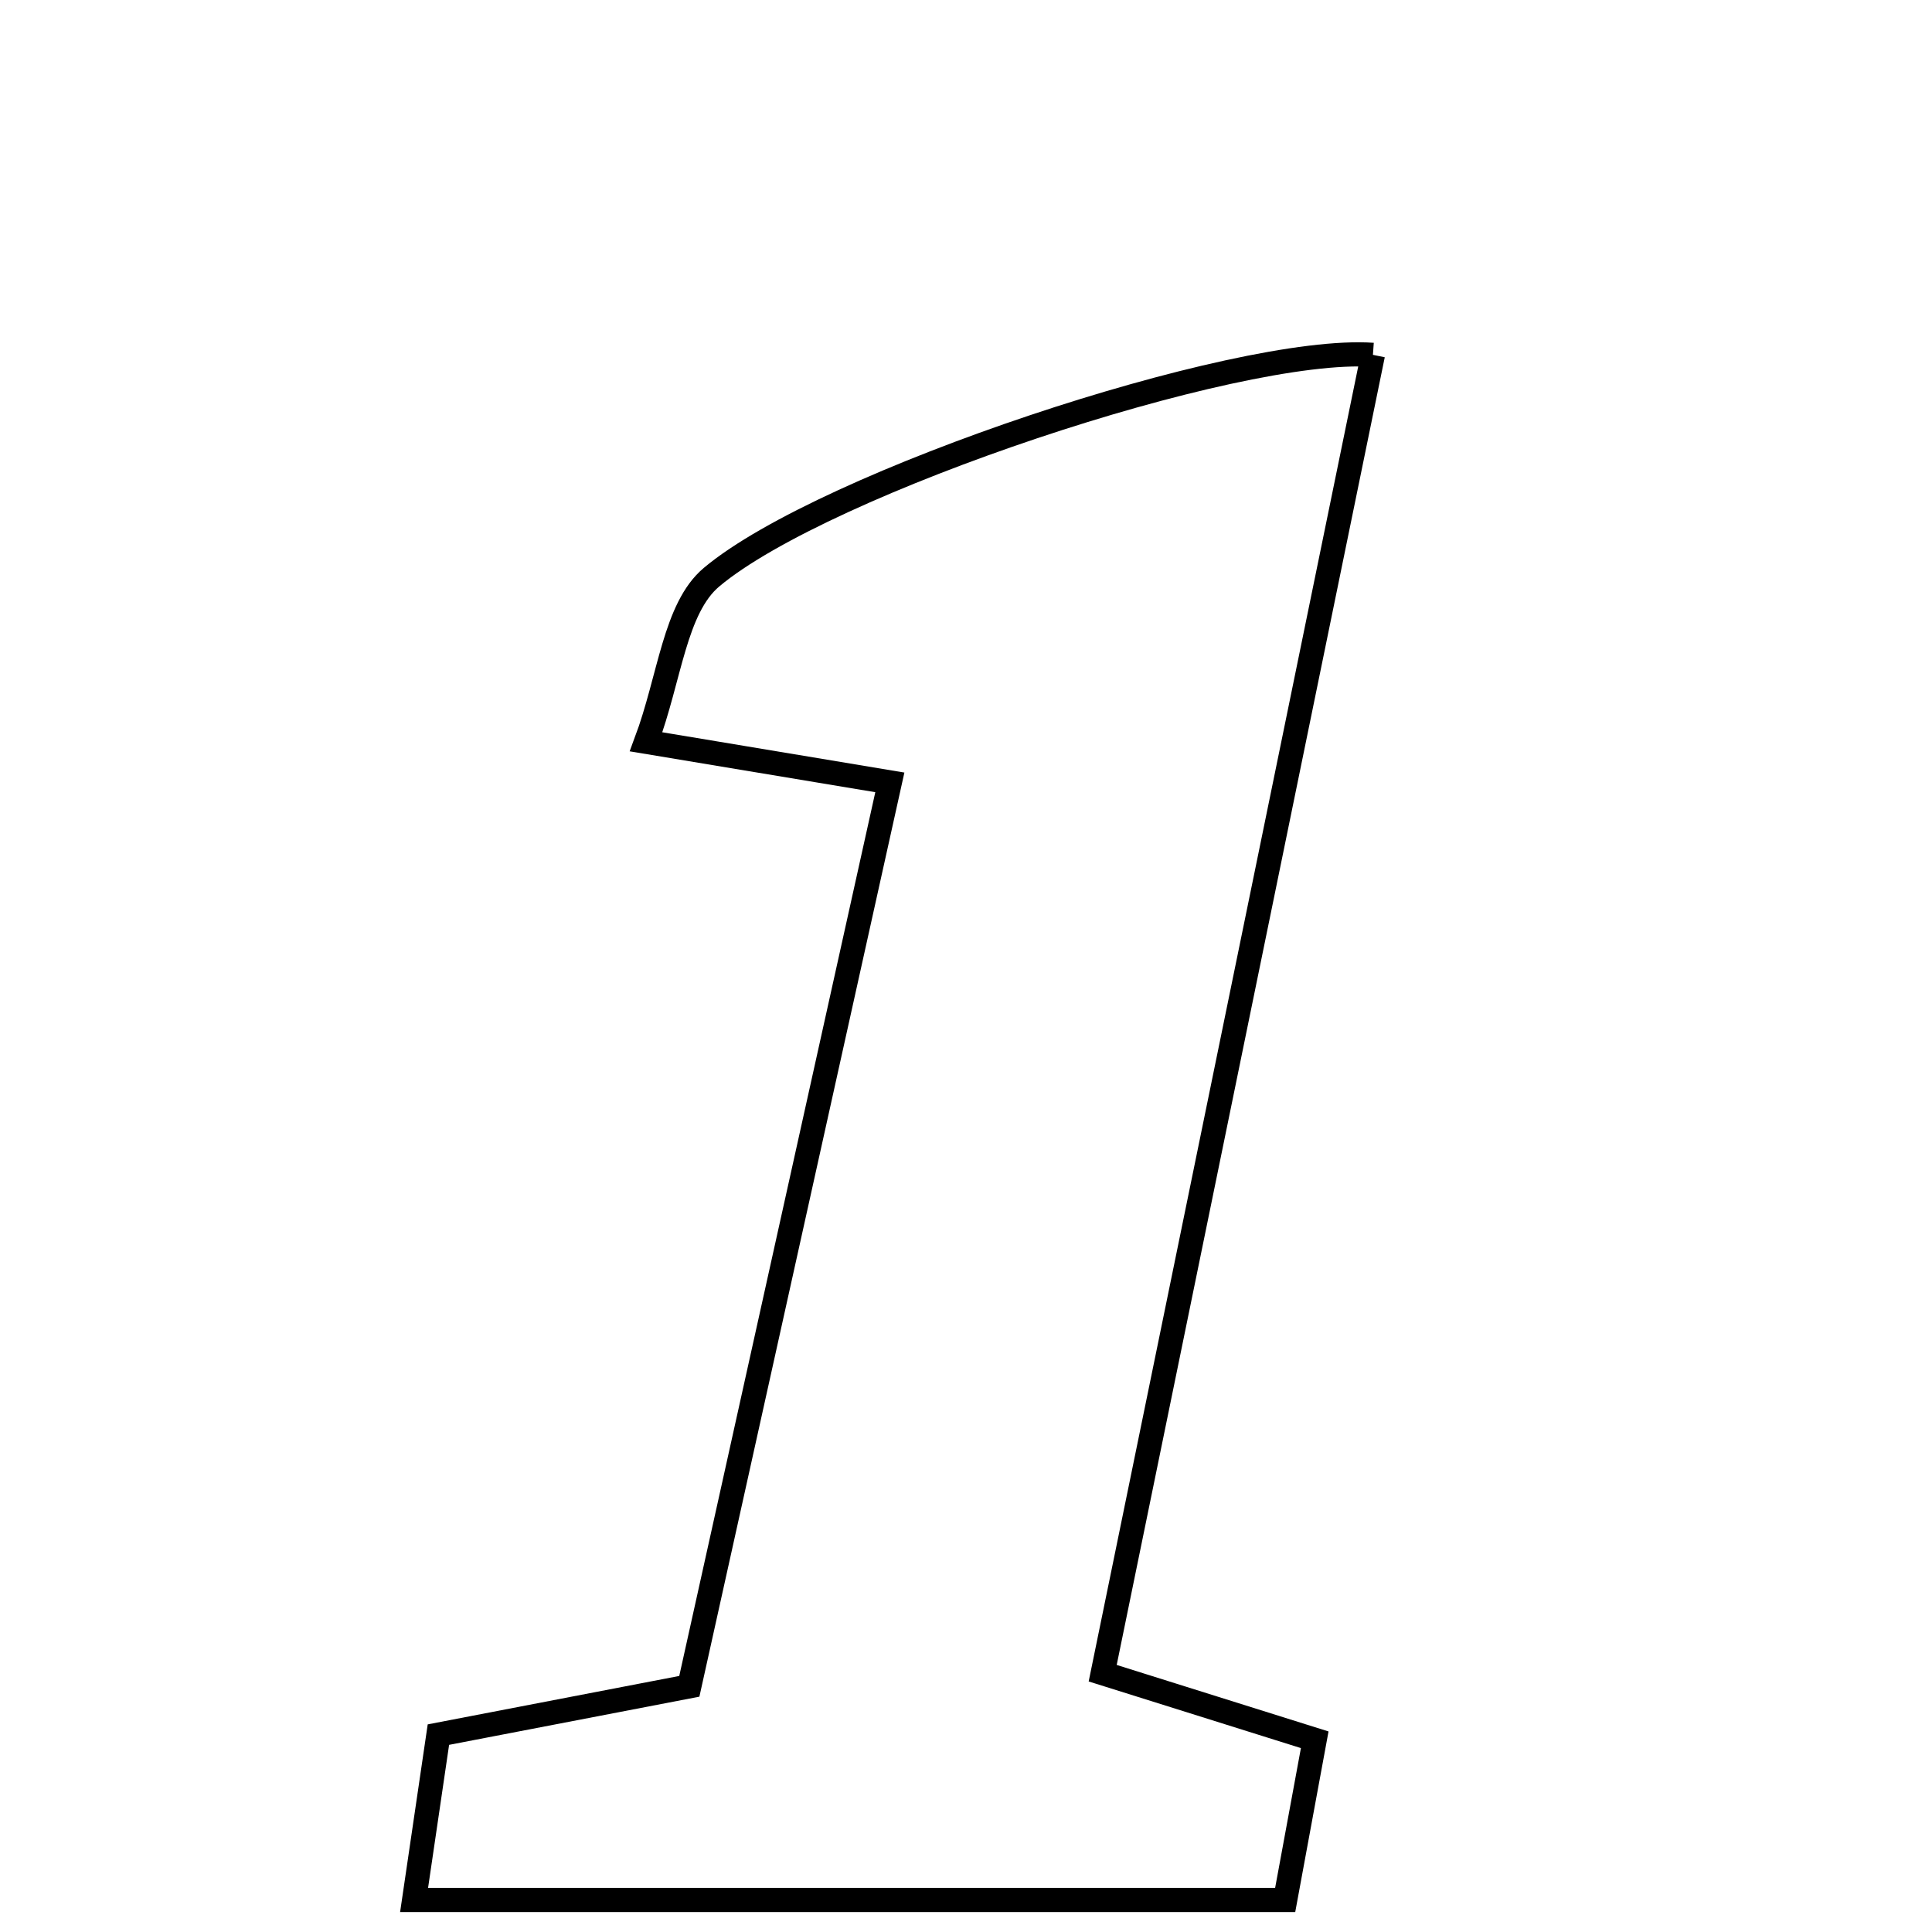 <svg xmlns="http://www.w3.org/2000/svg" viewBox="0.0 0.0 24.0 24.0" height="200px" width="200px"><path fill="none" stroke="black" stroke-width=".3" stroke-opacity="1.0"  filling="0" d="M17.055 4.408 C15.94 9.846 14.835 15.24 13.698 20.785 C14.655 21.085 15.432 21.329 16.332 21.612 C16.213 22.26 16.102 22.857 15.965 23.602 C12.329 23.602 8.827 23.602 5.144 23.602 C5.245 22.917 5.333 22.315 5.446 21.548 C6.375 21.369 7.283 21.194 8.563 20.948 C9.354 17.383 10.162 13.743 11.054 9.719 C9.934 9.533 9.115 9.396 8.026 9.215 C8.323 8.42 8.38 7.555 8.84 7.169 C10.243 5.992 15.357 4.288 17.055 4.408"></path></svg>